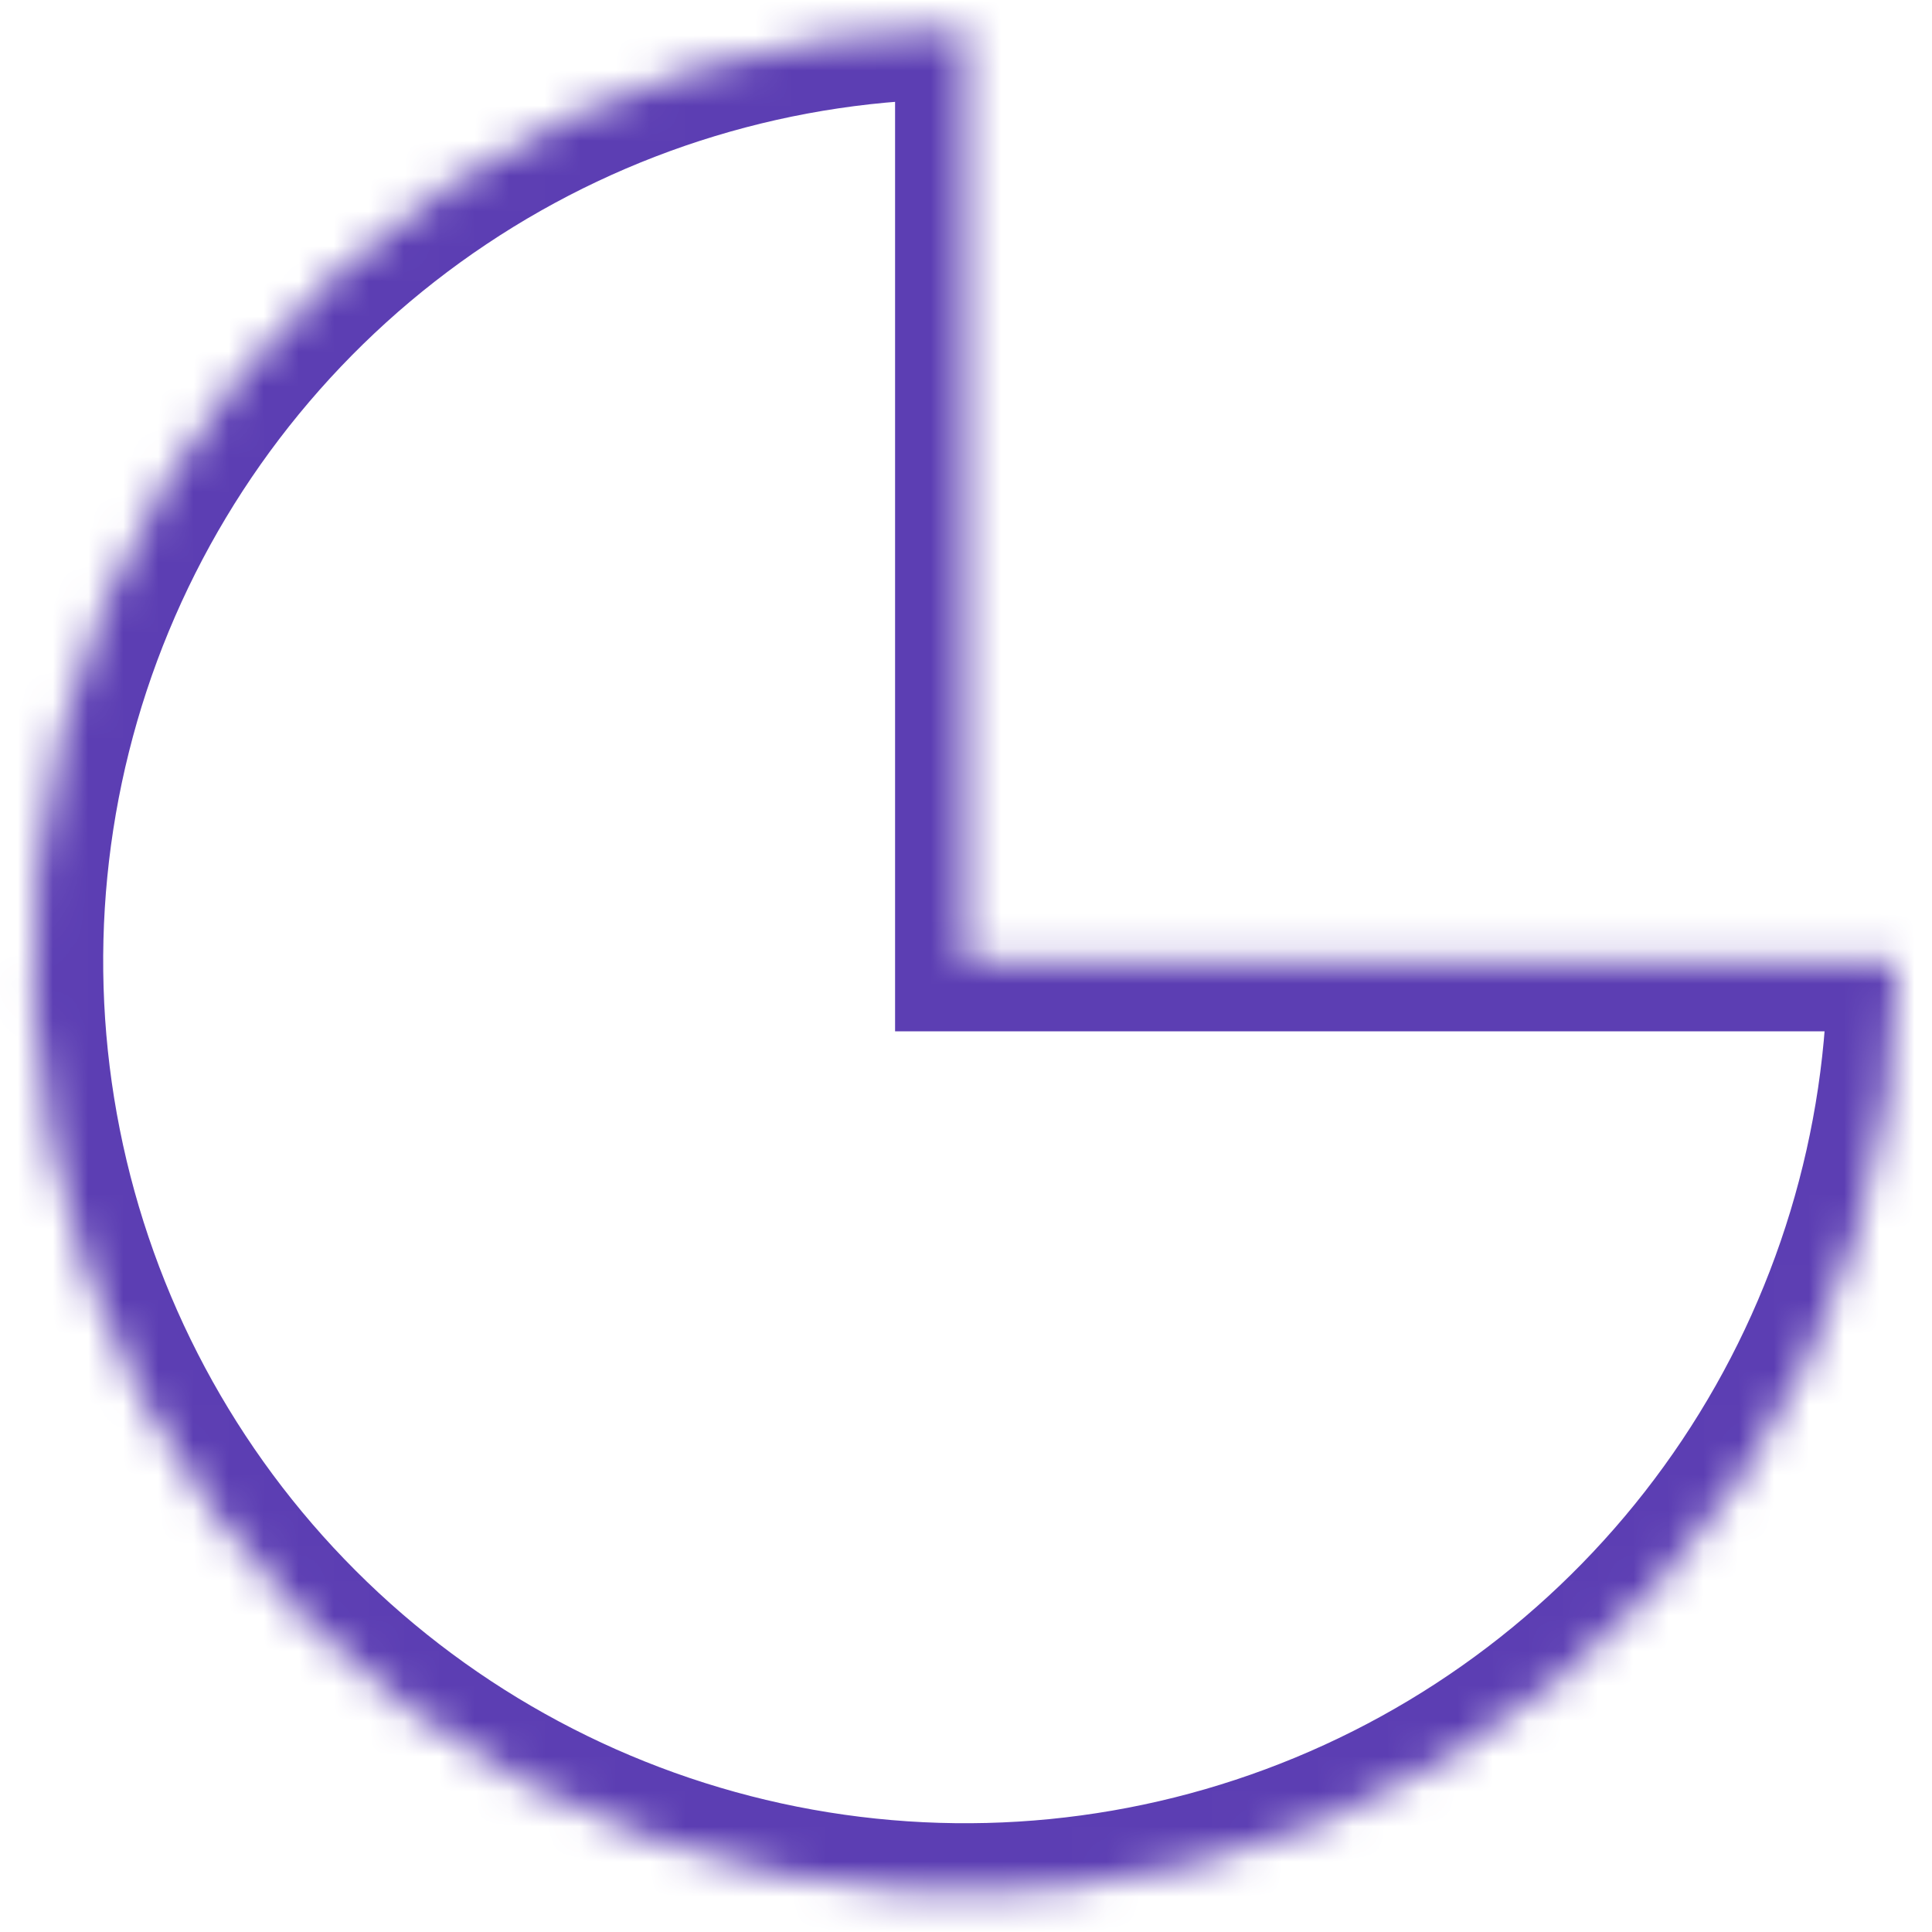 <svg width="45" height="45" viewBox="0 0 55 54" fill="none" xmlns="http://www.w3.org/2000/svg">
<mask id="path-1-inside-1_2208_216" fill="white">
<path d="M54.024 26.86C54.024 32.11 52.467 37.242 49.55 41.607C46.634 45.972 42.488 49.374 37.638 51.383C32.788 53.392 27.451 53.918 22.302 52.894C17.154 51.87 12.424 49.342 8.712 45.629C5 41.917 2.472 37.188 1.448 32.039C0.423 26.89 0.949 21.553 2.958 16.703C4.967 11.853 8.369 7.707 12.734 4.791C17.099 1.874 22.231 0.317 27.481 0.317V26.86H54.024Z"/>
</mask>
<path d="M54.024 26.86C54.024 32.11 52.467 37.242 49.55 41.607C46.634 45.972 42.488 49.374 37.638 51.383C32.788 53.392 27.451 53.918 22.302 52.894C17.154 51.87 12.424 49.342 8.712 45.629C5 41.917 2.472 37.188 1.448 32.039C0.423 26.89 0.949 21.553 2.958 16.703C4.967 11.853 8.369 7.707 12.734 4.791C17.099 1.874 22.231 0.317 27.481 0.317V26.86H54.024Z" stroke="#5C3EB3" stroke-width="4" mask="url(#path-1-inside-1_2208_216)"/>
</svg>
